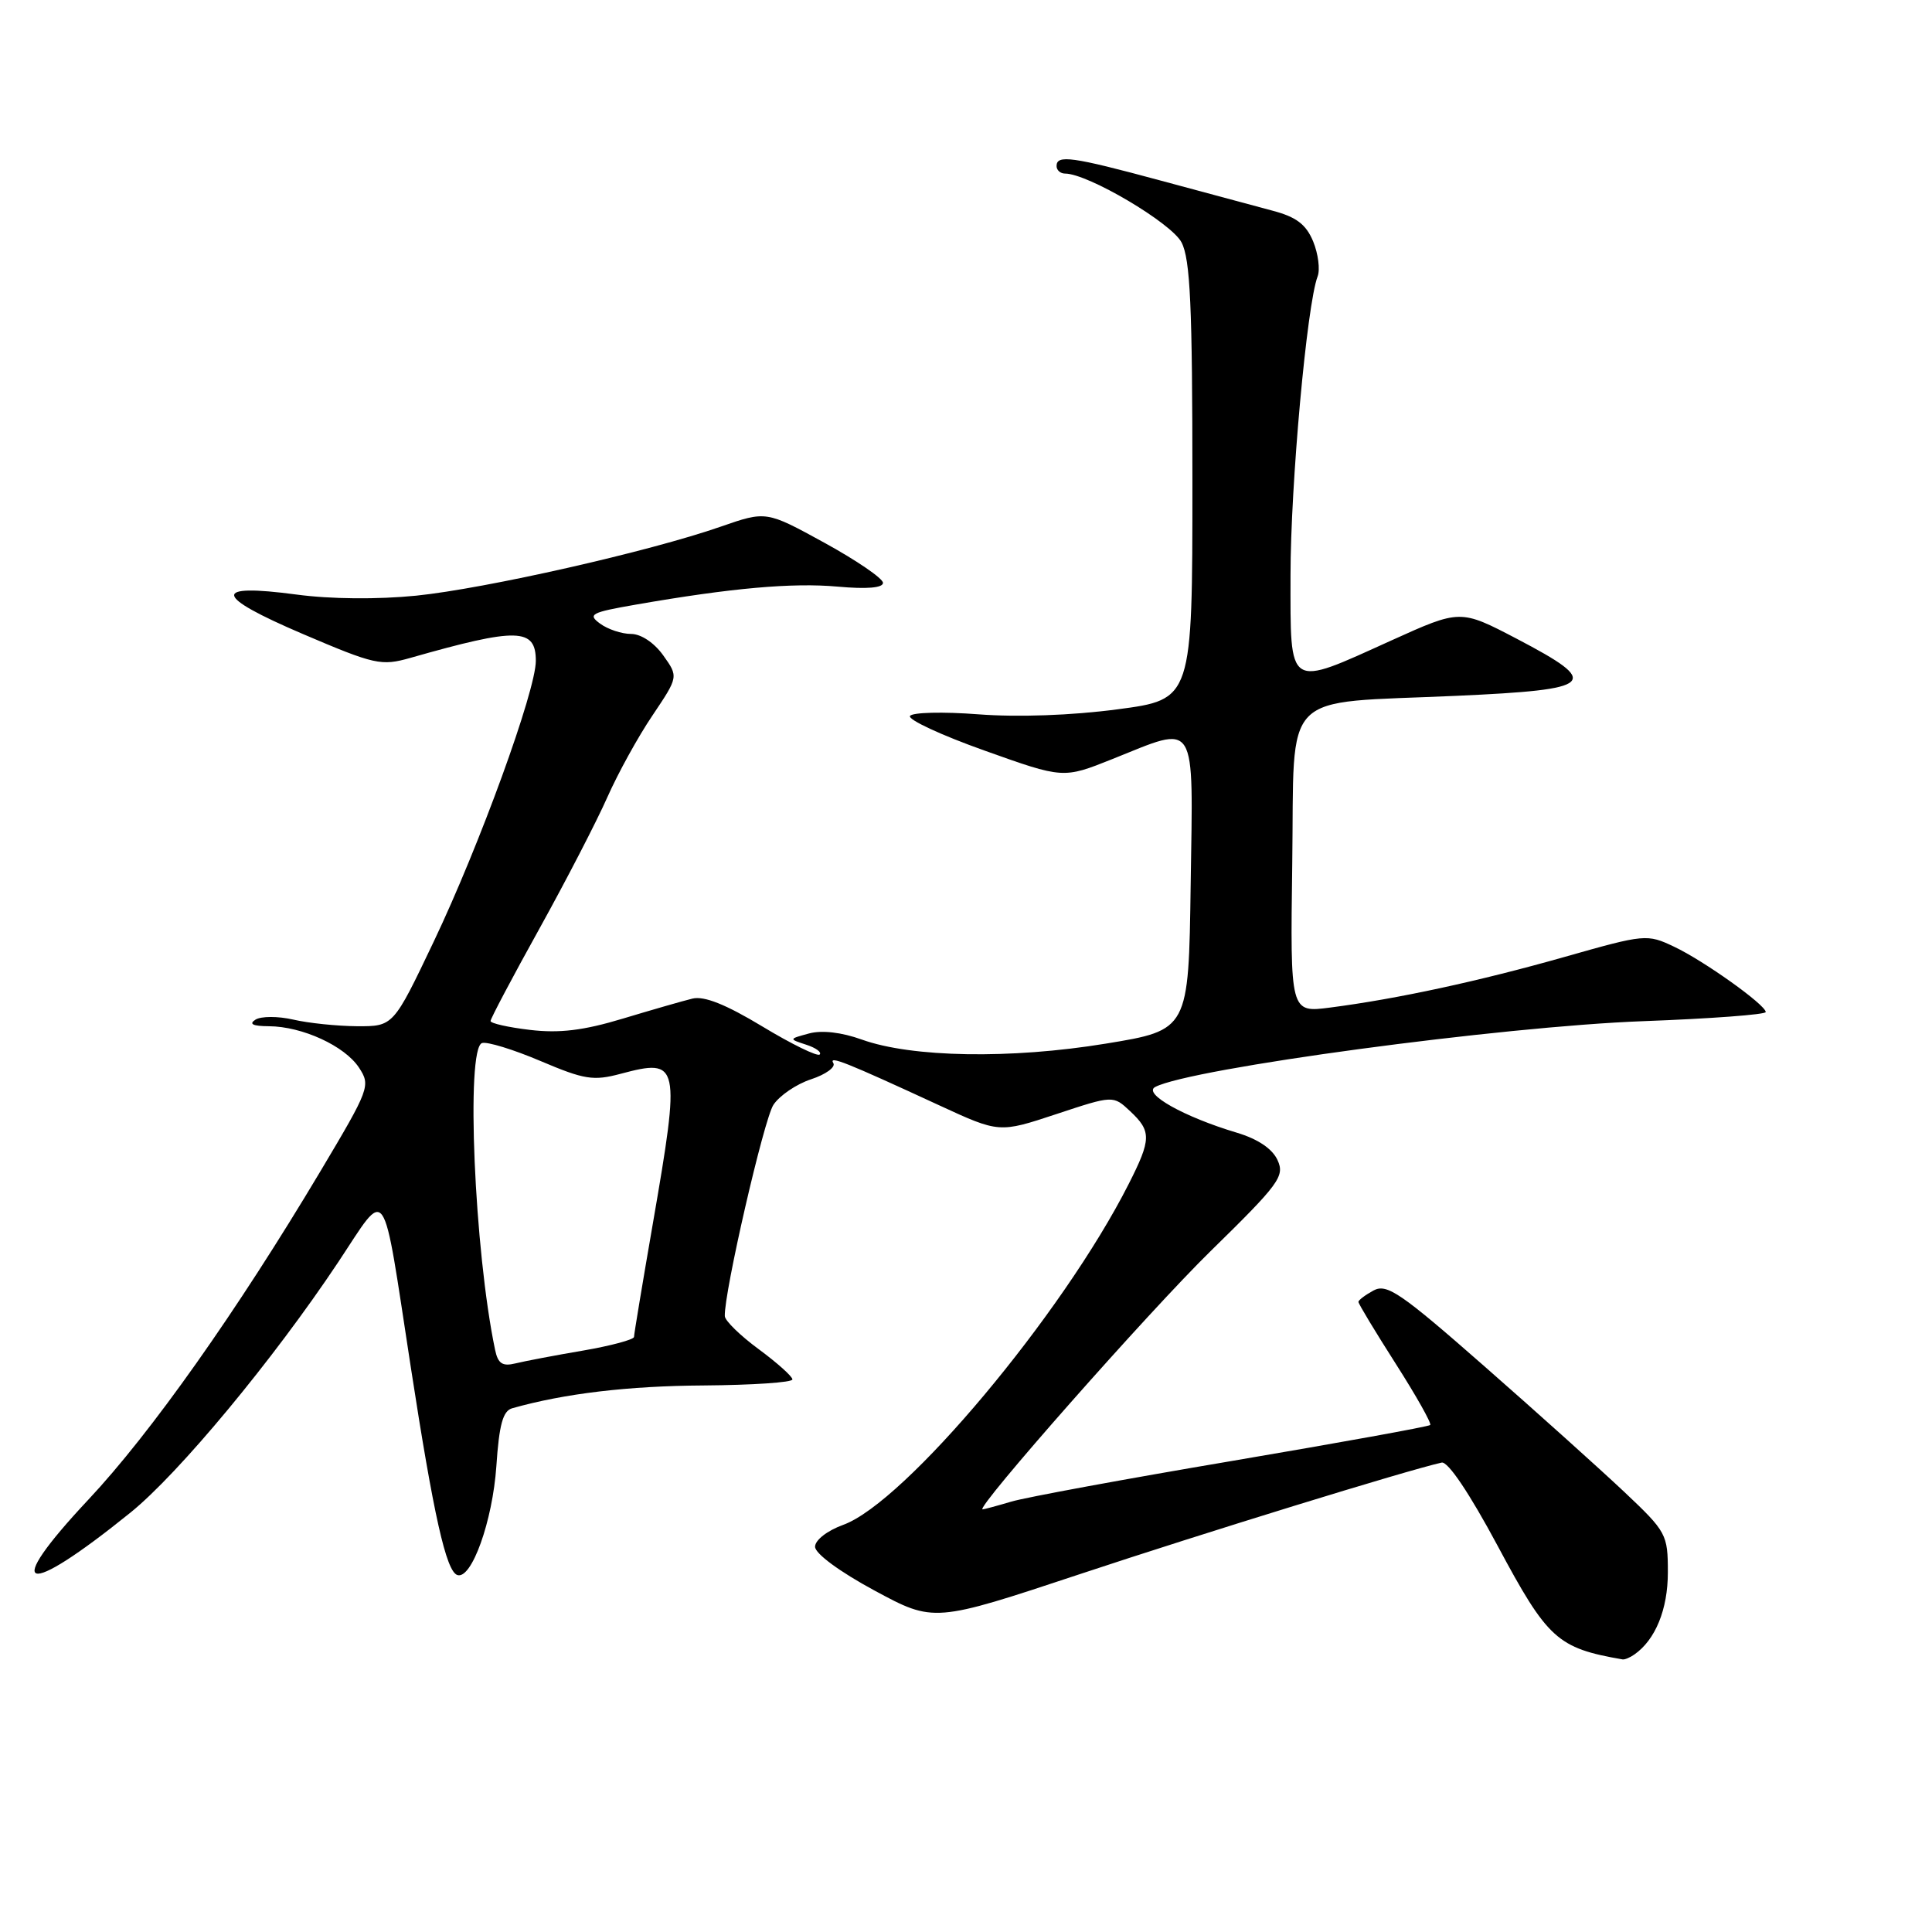 <?xml version="1.0" encoding="UTF-8" standalone="no"?>
<!DOCTYPE svg PUBLIC "-//W3C//DTD SVG 1.1//EN" "http://www.w3.org/Graphics/SVG/1.1/DTD/svg11.dtd" >
<svg xmlns="http://www.w3.org/2000/svg" xmlns:xlink="http://www.w3.org/1999/xlink" version="1.1" viewBox="0 0 256 256">
 <g >
 <path fill="currentColor"
d=" M 216.56 219.23 C 219.35 217.29 221.00 213.25 221.00 208.35 C 221.00 203.31 220.82 202.97 215.25 197.71 C 212.09 194.73 203.77 187.25 196.76 181.10 C 185.61 171.31 183.77 170.05 182.01 170.99 C 180.91 171.59 180.00 172.27 180.00 172.51 C 180.00 172.76 182.22 176.44 184.94 180.70 C 187.66 184.96 189.72 188.62 189.51 188.82 C 189.31 189.03 177.52 191.16 163.32 193.57 C 149.12 195.97 135.93 198.40 134.01 198.97 C 132.09 199.54 130.37 200.00 130.20 200.00 C 129.10 200.00 152.26 173.75 160.41 165.78 C 169.52 156.86 170.26 155.86 169.28 153.72 C 168.59 152.21 166.67 150.92 163.86 150.08 C 156.90 148.00 151.39 144.91 153.07 144.03 C 157.78 141.56 198.94 136.01 217.75 135.31 C 226.69 134.98 233.99 134.43 233.97 134.10 C 233.92 133.12 225.79 127.32 221.84 125.45 C 218.24 123.74 217.98 123.77 207.34 126.79 C 196.00 130.01 185.13 132.36 176.23 133.51 C 170.96 134.19 170.96 134.19 171.23 114.42 C 171.55 91.05 169.37 93.27 193.00 92.20 C 211.45 91.37 212.30 90.57 201.00 84.65 C 193.50 80.73 193.50 80.73 184.37 84.86 C 170.48 91.15 171.00 91.49 171.00 76.24 C 171.00 64.26 173.17 40.34 174.59 36.63 C 174.94 35.72 174.67 33.63 174.00 31.99 C 173.06 29.73 171.77 28.75 168.63 27.92 C 166.36 27.31 159.65 25.51 153.73 23.91 C 142.07 20.76 140.00 20.47 140.00 22.00 C 140.00 22.55 140.51 23.00 141.13 23.00 C 144.15 23.00 155.23 29.55 156.56 32.12 C 157.72 34.35 158.00 40.61 158.00 63.79 C 158.00 92.68 158.00 92.68 148.07 93.99 C 141.98 94.80 134.84 95.05 129.63 94.65 C 124.95 94.29 120.88 94.39 120.58 94.87 C 120.28 95.35 124.73 97.42 130.47 99.46 C 140.89 103.18 140.89 103.18 147.37 100.59 C 158.77 96.03 158.09 94.94 157.77 117.24 C 157.50 136.49 157.50 136.49 146.50 138.29 C 133.94 140.35 120.82 140.13 114.20 137.75 C 111.51 136.78 108.89 136.48 107.20 136.94 C 104.50 137.67 104.50 137.67 106.83 138.43 C 108.10 138.84 108.91 139.43 108.61 139.73 C 108.31 140.02 104.90 138.36 101.03 136.02 C 96.18 133.09 93.30 131.94 91.75 132.32 C 90.51 132.62 86.35 133.82 82.50 134.98 C 77.33 136.54 74.13 136.93 70.25 136.47 C 67.36 136.13 65.00 135.60 65.00 135.29 C 65.00 134.98 67.91 129.47 71.47 123.06 C 75.03 116.64 79.08 108.80 80.48 105.63 C 81.88 102.47 84.57 97.58 86.47 94.78 C 89.90 89.67 89.90 89.67 87.88 86.84 C 86.69 85.17 84.94 84.00 83.62 84.00 C 82.39 84.00 80.54 83.39 79.51 82.63 C 77.83 81.40 78.31 81.15 84.28 80.11 C 96.91 77.91 105.01 77.19 110.99 77.73 C 114.86 78.08 117.00 77.90 117.00 77.23 C 117.00 76.65 113.52 74.27 109.26 71.93 C 101.53 67.69 101.53 67.69 95.51 69.78 C 86.05 73.08 64.35 77.99 55.14 78.93 C 50.02 79.44 43.82 79.39 39.28 78.78 C 28.01 77.28 28.28 78.94 40.11 84.00 C 49.69 88.09 50.51 88.27 54.39 87.17 C 68.56 83.13 71.00 83.19 71.00 87.57 C 71.00 91.52 63.54 112.03 57.48 124.75 C 52.12 136.00 52.12 136.00 47.31 135.98 C 44.66 135.96 40.86 135.57 38.85 135.10 C 36.84 134.64 34.60 134.64 33.85 135.11 C 32.93 135.69 33.50 135.97 35.63 135.98 C 40.06 136.01 45.68 138.59 47.57 141.47 C 49.13 143.85 48.98 144.25 42.45 155.21 C 31.38 173.77 19.98 189.90 11.70 198.72 C 0.17 211.02 3.07 211.91 17.27 200.44 C 23.70 195.25 36.23 180.14 44.81 167.25 C 51.44 157.28 50.56 156.00 54.44 181.21 C 57.46 200.82 59.12 208.21 60.60 208.70 C 62.49 209.33 65.27 201.54 65.77 194.28 C 66.14 188.75 66.64 186.94 67.88 186.60 C 74.77 184.65 83.23 183.64 93.25 183.58 C 99.71 183.53 105.00 183.18 105.00 182.78 C 105.00 182.39 102.99 180.59 100.54 178.78 C 98.09 176.98 96.06 175.00 96.04 174.39 C 95.93 171.30 101.22 148.32 102.48 146.40 C 103.28 145.18 105.52 143.65 107.47 143.01 C 109.42 142.37 110.75 141.40 110.42 140.87 C 109.77 139.82 112.07 140.74 124.45 146.46 C 132.40 150.13 132.40 150.13 139.95 147.63 C 147.50 145.13 147.50 145.13 149.75 147.24 C 152.59 149.90 152.57 150.95 149.54 156.92 C 140.82 174.13 119.90 199.10 111.73 202.05 C 109.61 202.82 108.00 204.07 108.00 204.95 C 108.00 205.86 111.26 208.26 115.87 210.75 C 123.75 215.00 123.75 215.00 143.12 208.57 C 159.50 203.13 186.31 194.86 191.03 193.80 C 191.86 193.62 194.71 197.86 198.44 204.82 C 205.07 217.21 206.35 218.38 215.00 219.88 C 215.28 219.93 215.98 219.64 216.56 219.23 Z  M 65.60 178.85 C 62.85 165.74 61.71 138.93 63.87 138.21 C 64.53 137.99 68.02 139.06 71.62 140.59 C 77.44 143.06 78.62 143.25 82.25 142.28 C 90.06 140.20 90.19 140.82 86.51 162.10 C 85.14 170.02 84.01 176.79 84.01 177.15 C 84.00 177.50 80.96 178.32 77.25 178.96 C 73.54 179.59 69.51 180.36 68.29 180.66 C 66.57 181.08 65.98 180.68 65.60 178.85 Z "/>
</g>
</svg>